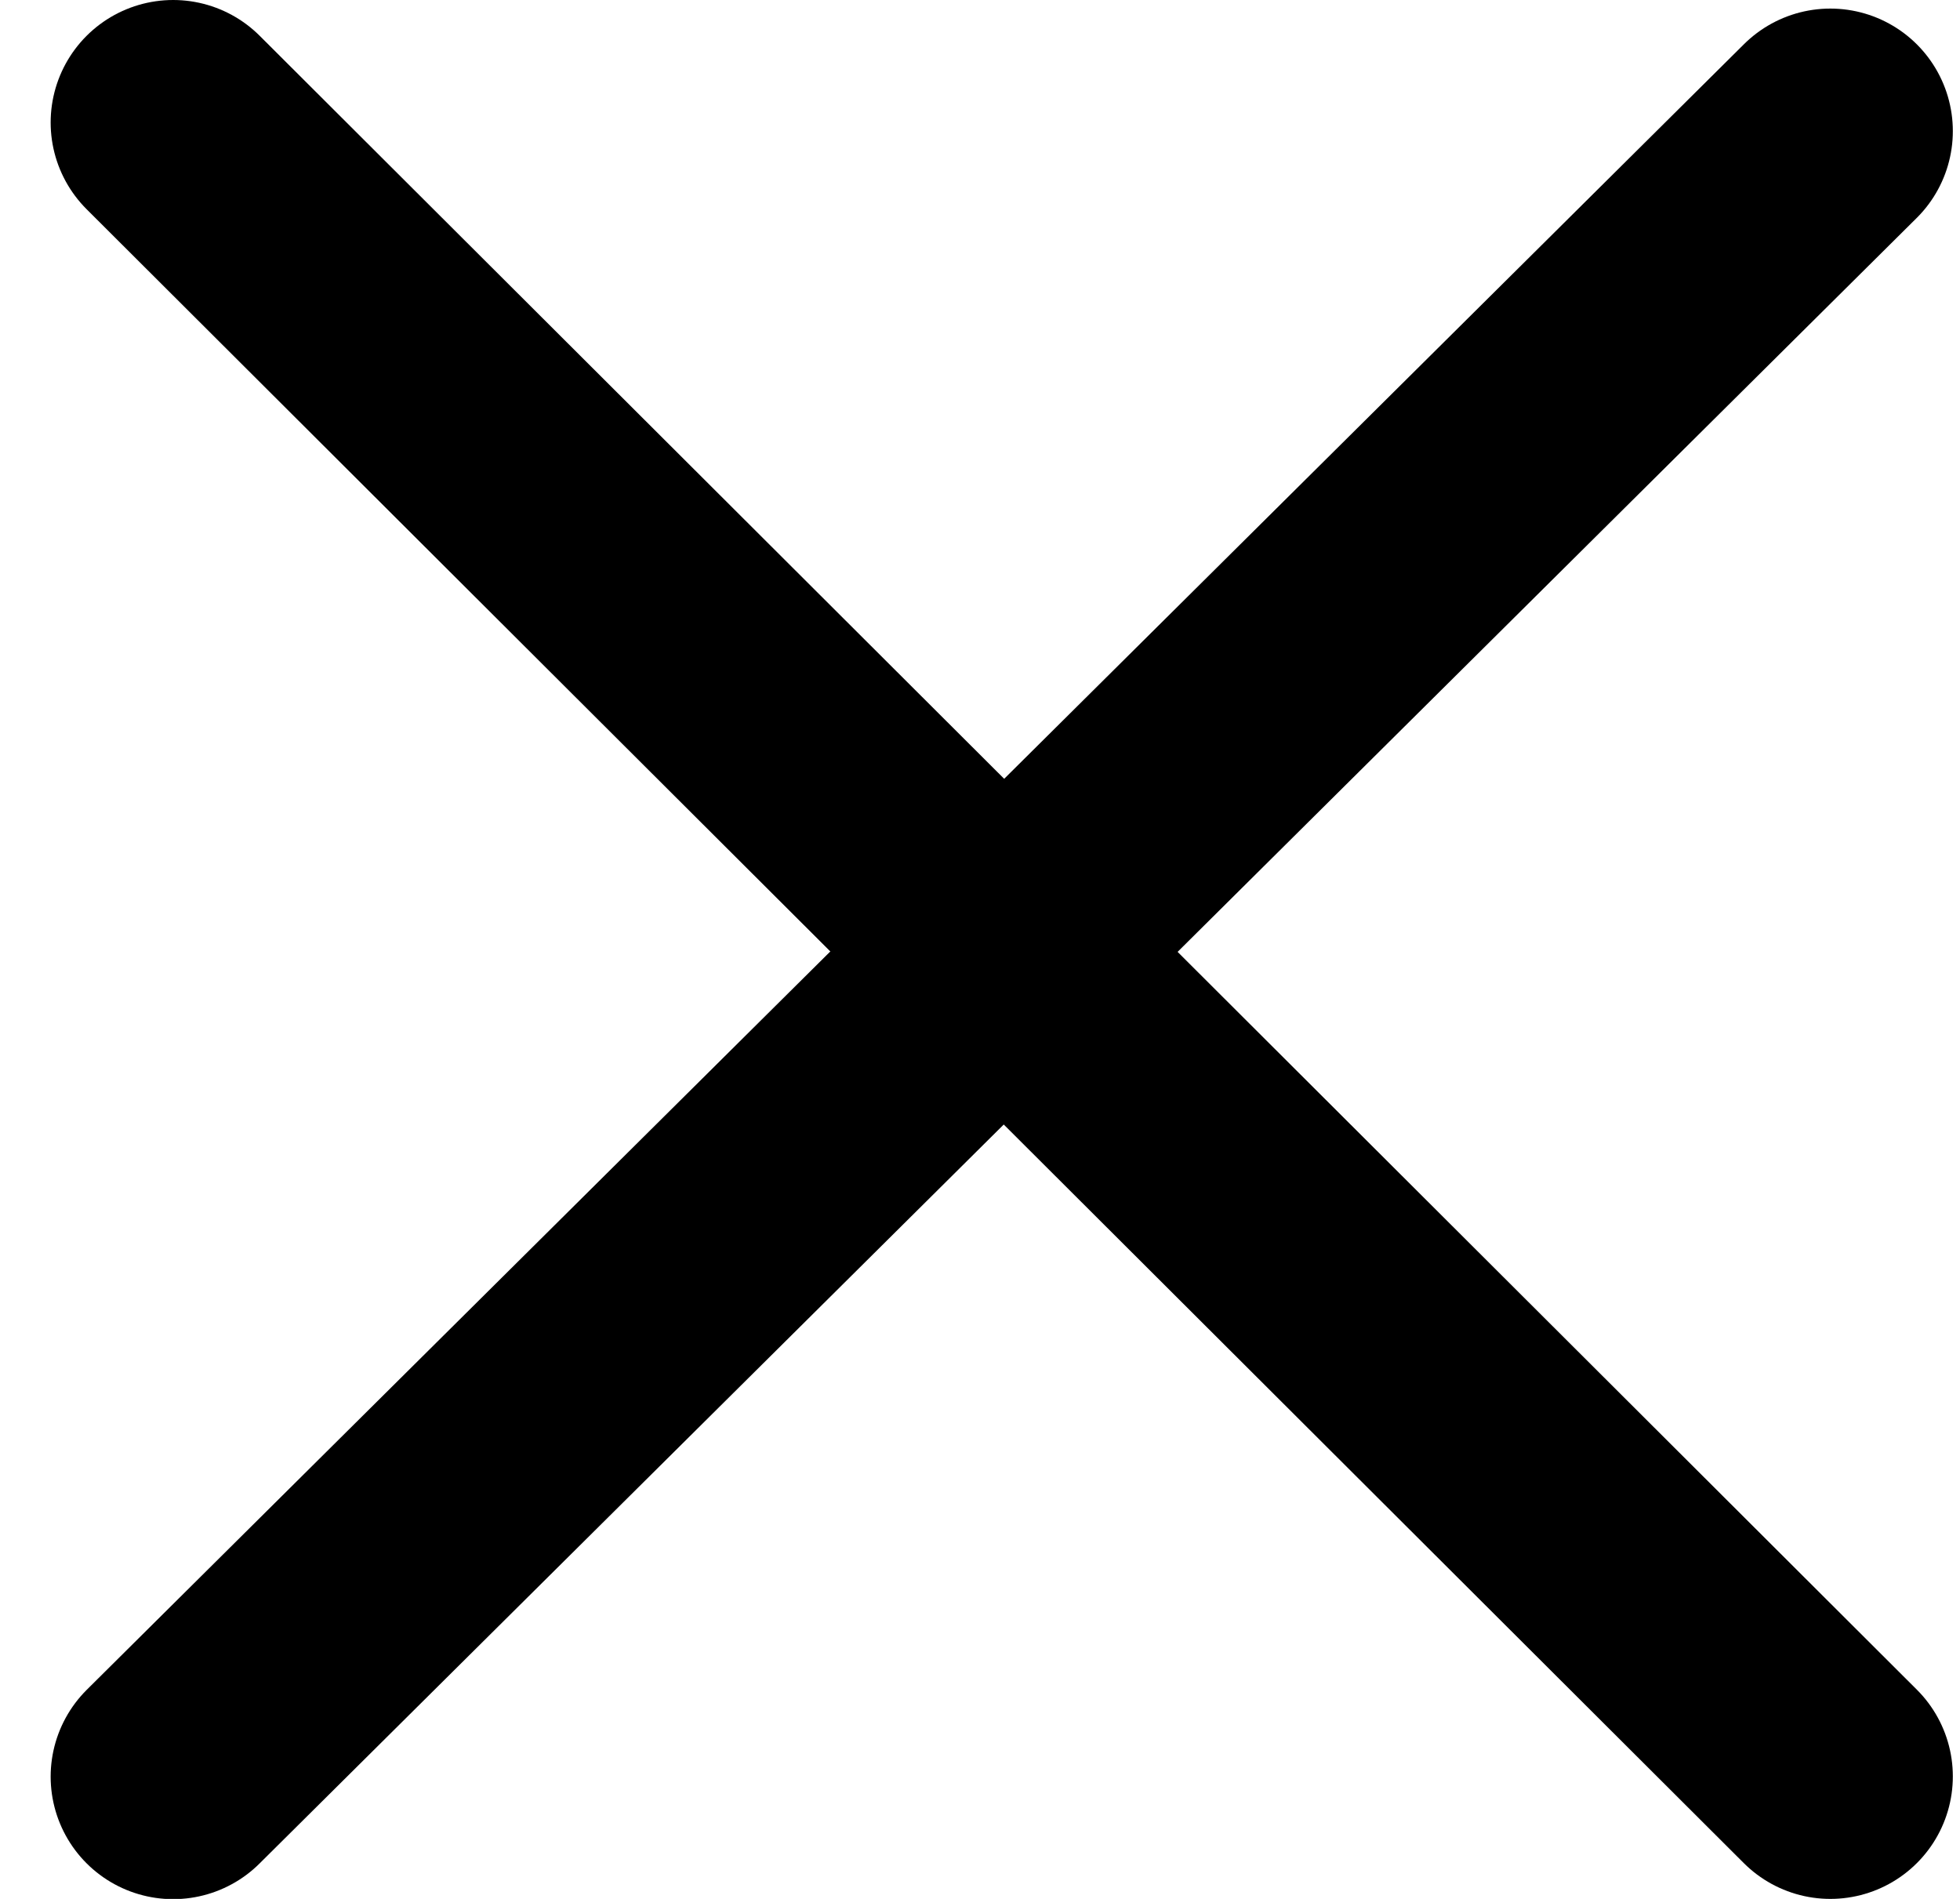 <?xml version="1.0" encoding="UTF-8"?>
<svg width="32px" height="31px" viewBox="0 0 32 31" version="1.1" xmlns="http://www.w3.org/2000/svg" xmlns:xlink="http://www.w3.org/1999/xlink">
    <title>close</title>
    <g id="Page-1" stroke="none" stroke-width="1" fill="none" fill-rule="evenodd" stroke-linecap="round">
        <g id="Desktop" transform="translate(-359, -94)" stroke="#000000" stroke-width="4">
            <g id="close" transform="translate(361, 96)">
                <line x1="0.827" y1="7.88860905e-31" x2="27.883" y2="27" id="line-two"></line>
                <line x1="27.883" y1="0.14" x2="0.827" y2="27.004" id="line-one"></line>
            </g>
        </g>
    </g>
</svg>